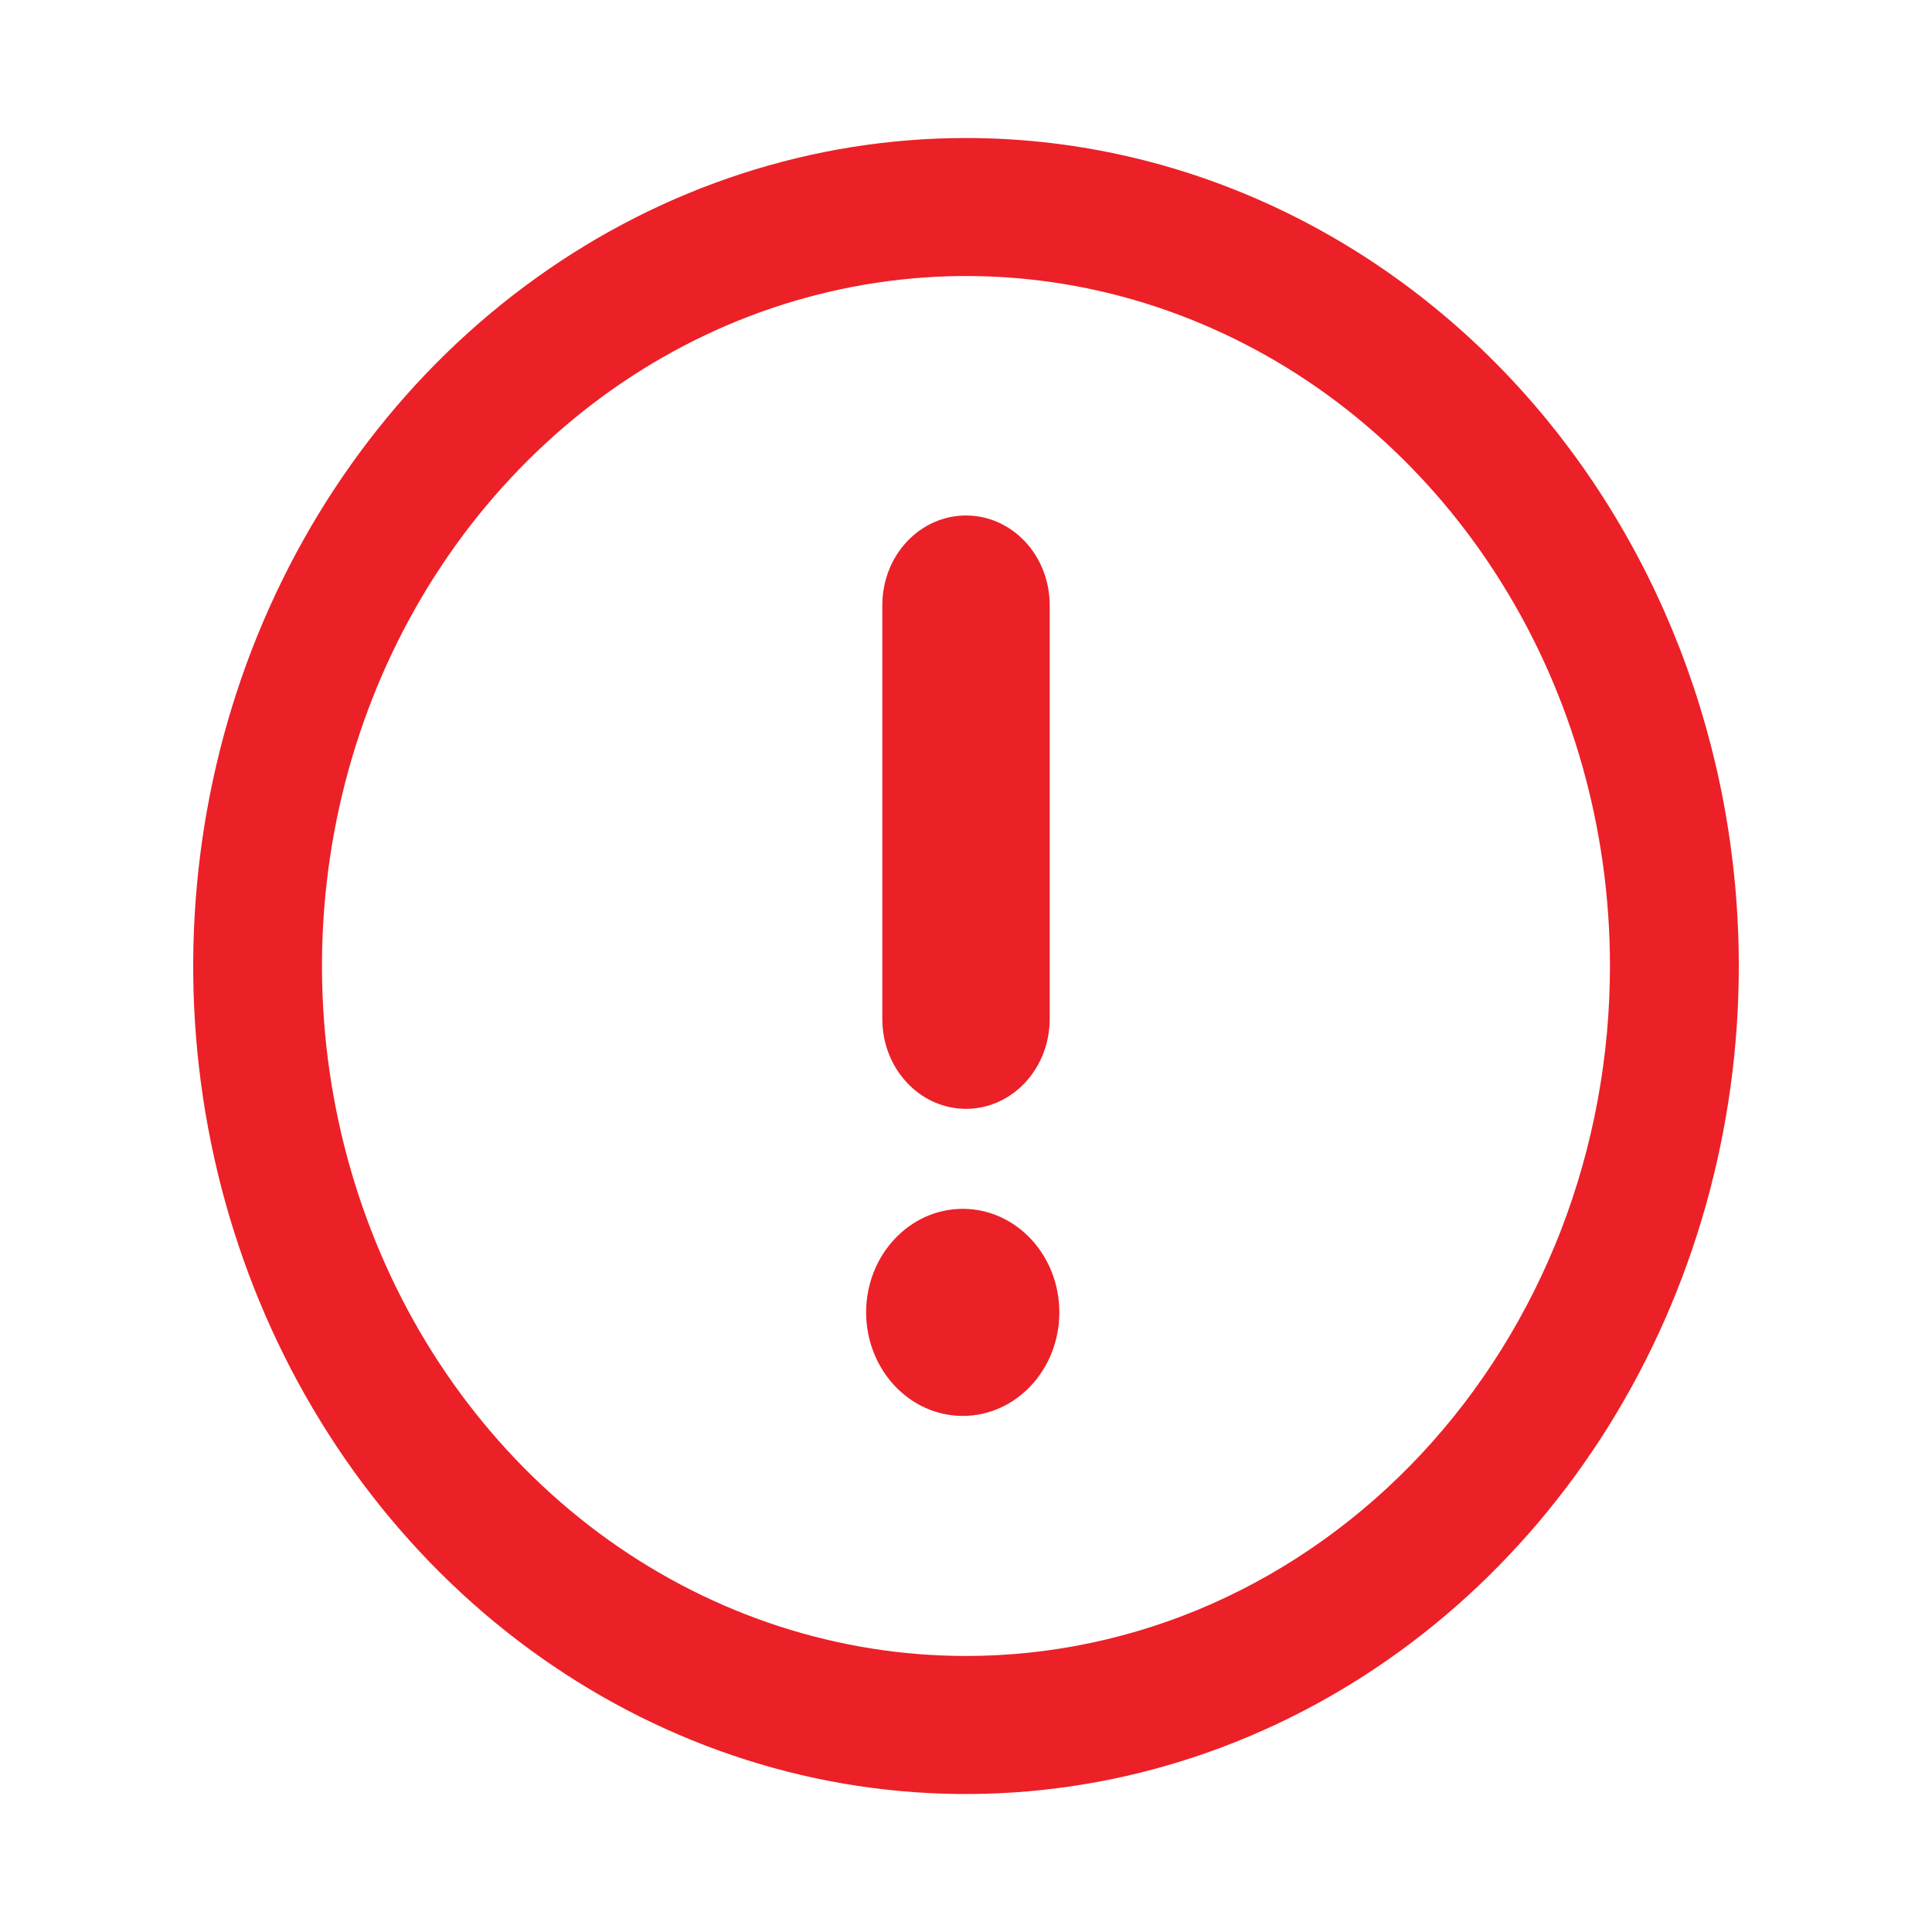 <svg width="16" height="16" viewBox="0 0 16 16" fill="none" xmlns="http://www.w3.org/2000/svg">
<g clip-path="url(#clip0_8077_28972)">
<path d="M8 1.143C6.734 1.143 5.497 1.545 4.444 2.299C3.392 3.052 2.572 4.123 2.087 5.376C1.603 6.629 1.476 8.008 1.723 9.338C1.97 10.668 2.58 11.89 3.475 12.849C4.37 13.808 5.51 14.461 6.752 14.726C7.993 14.99 9.28 14.854 10.449 14.335C11.619 13.816 12.618 12.938 13.322 11.81C14.025 10.682 14.4 9.356 14.4 8C14.4 6.182 13.726 4.437 12.526 3.151C11.325 1.866 9.697 1.143 8 1.143ZM8 13.714C6.945 13.714 5.914 13.379 5.037 12.752C4.16 12.124 3.476 11.231 3.073 10.187C2.669 9.143 2.563 7.994 2.769 6.885C2.975 5.777 3.483 4.759 4.229 3.96C4.975 3.16 5.925 2.616 6.96 2.396C7.994 2.175 9.067 2.288 10.041 2.721C11.016 3.153 11.849 3.886 12.435 4.826C13.021 5.765 13.333 6.87 13.333 8C13.333 8.751 13.195 9.494 12.928 10.187C12.659 10.88 12.267 11.51 11.771 12.041C11.276 12.571 10.688 12.992 10.041 13.28C9.394 13.567 8.7 13.714 8 13.714Z" fill="#EC2027"/>
<path d="M8 9.183C7.816 9.183 7.64 9.105 7.51 8.965C7.38 8.826 7.307 8.637 7.307 8.44V5.011C7.307 4.814 7.38 4.625 7.51 4.486C7.64 4.347 7.816 4.269 8 4.269C8.184 4.269 8.36 4.347 8.49 4.486C8.62 4.625 8.693 4.814 8.693 5.011V8.44C8.693 8.637 8.62 8.826 8.49 8.965C8.36 9.105 8.184 9.183 8 9.183Z" fill="#EC2027"/>
<path d="M7.973 11.726C8.415 11.726 8.773 11.342 8.773 10.868C8.773 10.395 8.415 10.011 7.973 10.011C7.532 10.011 7.173 10.395 7.173 10.868C7.173 11.342 7.532 11.726 7.973 11.726Z" fill="#EC2027"/>
</g>
<defs>
<clipPath id="clip0_8077_28972">
<rect width="16" height="16" fill="white"/>
</clipPath>
</defs>
</svg>
